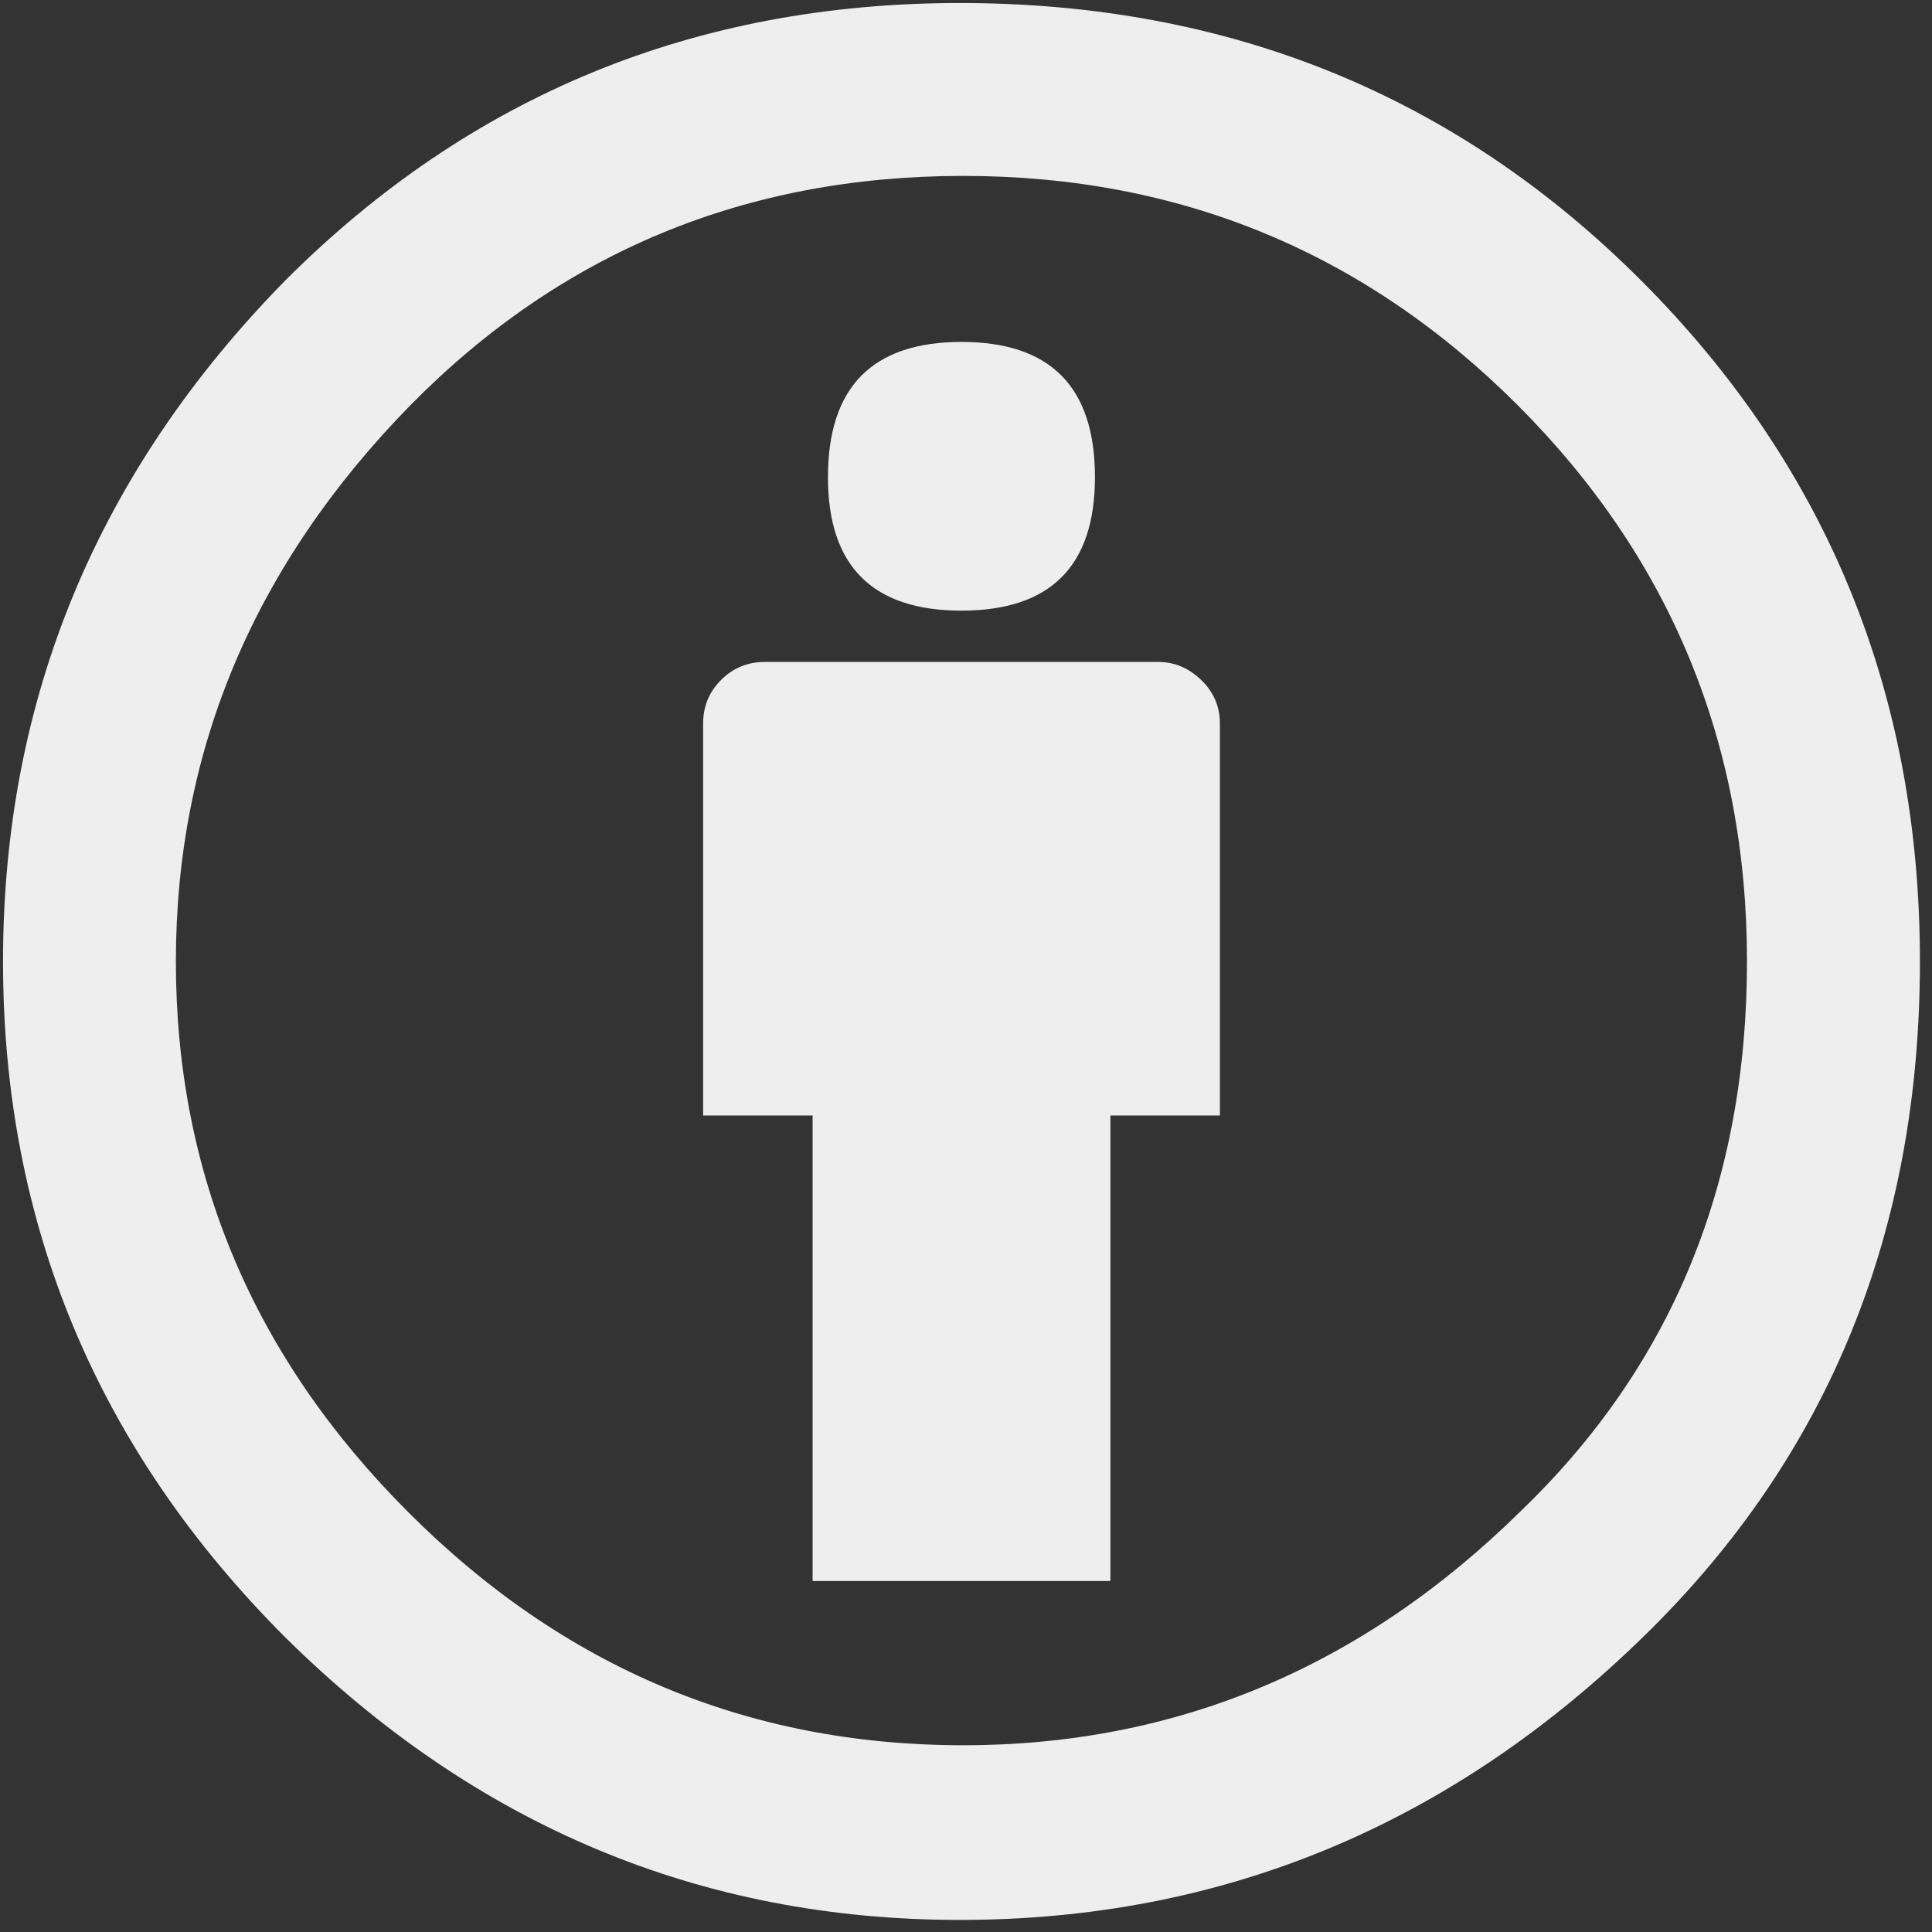 <?xml version="1.0" encoding="utf-8"?>
<!-- Generator: Adobe Illustrator 16.0.0, SVG Export Plug-In . SVG Version: 6.00 Build 0)  -->
<!DOCTYPE svg PUBLIC "-//W3C//DTD SVG 1.1//EN" "http://www.w3.org/Graphics/SVG/1.1/DTD/svg11.dtd">
<svg version="1.1" id="Layer_1" xmlns="http://www.w3.org/2000/svg" xmlns:xlink="http://www.w3.org/1999/xlink" x="0px" y="0px"
	 width="64px" height="64px" viewBox="0 0 64 64" enable-background="new 0 0 64 64" xml:space="preserve">
<rect x="0" y="0" width="64" height="64" fill="#333333" stroke="none"/>
<g>
	<g>
		<path fill="#EEEEEE" d="M31.793,0.1c8.918,0,16.441,3.061,22.565,9.185C60.517,15.446,63.6,22.968,63.6,31.85
			c0,8.92-3.024,16.348-9.072,22.281C48.101,60.443,40.523,63.6,31.793,63.6c-8.581,0-16.026-3.119-22.338-9.355
			C3.22,48.007,0.1,40.543,0.1,31.85c0-8.692,3.12-16.214,9.355-22.564C15.58,3.161,23.024,0.1,31.793,0.1z M31.907,5.827
			c-7.22,0-13.324,2.533-18.313,7.597c-5.18,5.292-7.768,11.435-7.768,18.427c0,7.031,2.569,13.117,7.709,18.253
			c5.141,5.143,11.263,7.71,18.37,7.71c7.066,0,13.229-2.586,18.482-7.767c4.99-4.801,7.484-10.865,7.484-18.199
			c0-7.219-2.533-13.36-7.597-18.427C45.212,8.359,39.088,5.827,31.907,5.827z M40.411,23.969v12.983h-3.627v15.42h-9.865v-15.42
			h-3.627V23.969c0-0.567,0.199-1.049,0.595-1.445c0.397-0.396,0.88-0.596,1.446-0.596h13.041c0.526,0,1.002,0.199,1.416,0.596
			C40.202,22.92,40.411,23.403,40.411,23.969z M27.427,15.806c0-2.985,1.473-4.479,4.423-4.479c2.949,0,4.422,1.492,4.422,4.479
			c0,2.947-1.475,4.422-4.422,4.422S27.427,18.753,27.427,15.806z"/>
	</g>
</g>
</svg>
